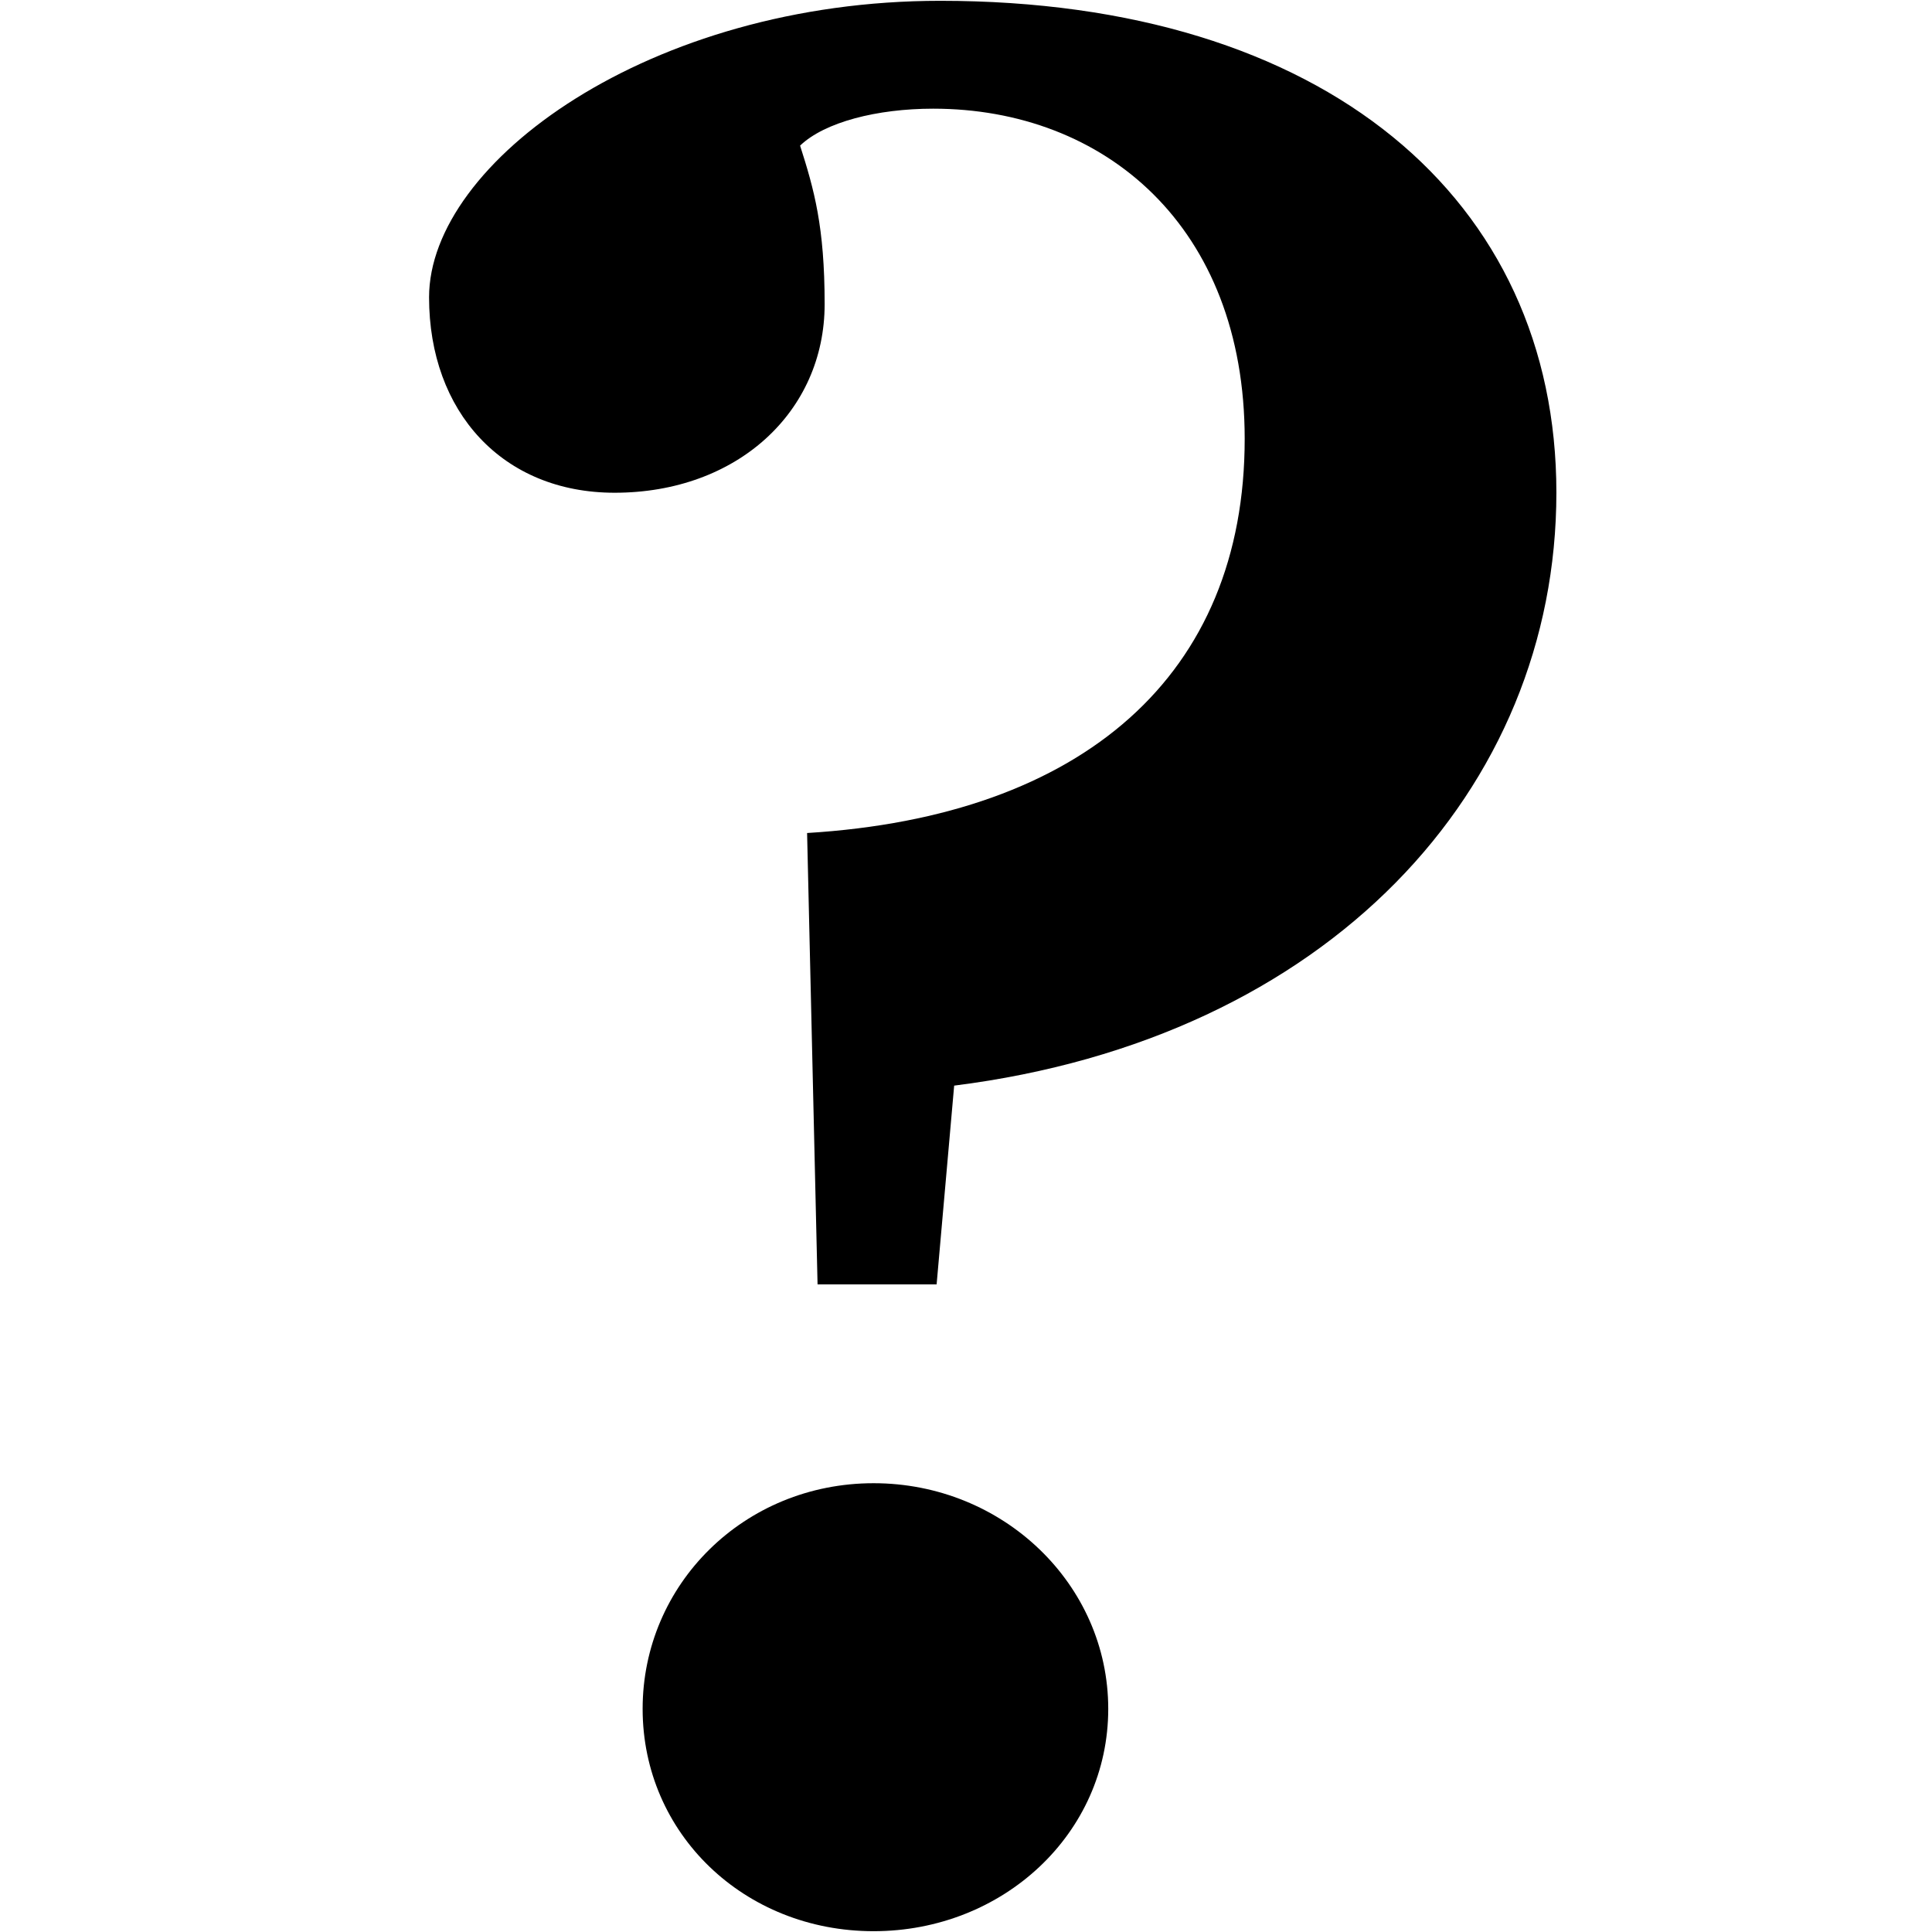 <?xml version="1.0" encoding="utf-8"?>
<!-- Generator: Adobe Illustrator 16.0.0, SVG Export Plug-In . SVG Version: 6.00 Build 0)  -->
<!DOCTYPE svg PUBLIC "-//W3C//DTD SVG 1.1//EN" "http://www.w3.org/Graphics/SVG/1.1/DTD/svg11.dtd">
<svg version="1.1" id="Layer_1" xmlns="http://www.w3.org/2000/svg" xmlns:xlink="http://www.w3.org/1999/xlink" x="0px" y="0px"
	 width="24px" height="24px" viewBox="0 0 24 24" enable-background="new 0 0 24 24" xml:space="preserve">
<path d="M11.853,13.486l-0.218,2.469h-1.479l-0.13-5.607c3.436-0.21,5.436-1.968,5.436-4.896c0-2.638-1.739-4.102-3.87-4.102
	c-0.696,0-1.349,0.167-1.653,0.459c0.174,0.545,0.305,1.005,0.305,1.969c0,1.338-1.088,2.343-2.609,2.343
	c-1.392,0-2.305-1.005-2.305-2.428c0-1.674,2.739-3.683,6.35-3.683c4.784,0,7.654,2.47,7.654,6.11
	C19.333,9.803,16.506,12.9,11.853,13.486z M10.852,23.99c-1.608,0-2.869-1.213-2.869-2.762c0-1.547,1.261-2.803,2.869-2.803
	c1.609,0,2.915,1.256,2.915,2.803C13.767,22.777,12.461,23.99,10.852,23.99z"/>
</svg>
